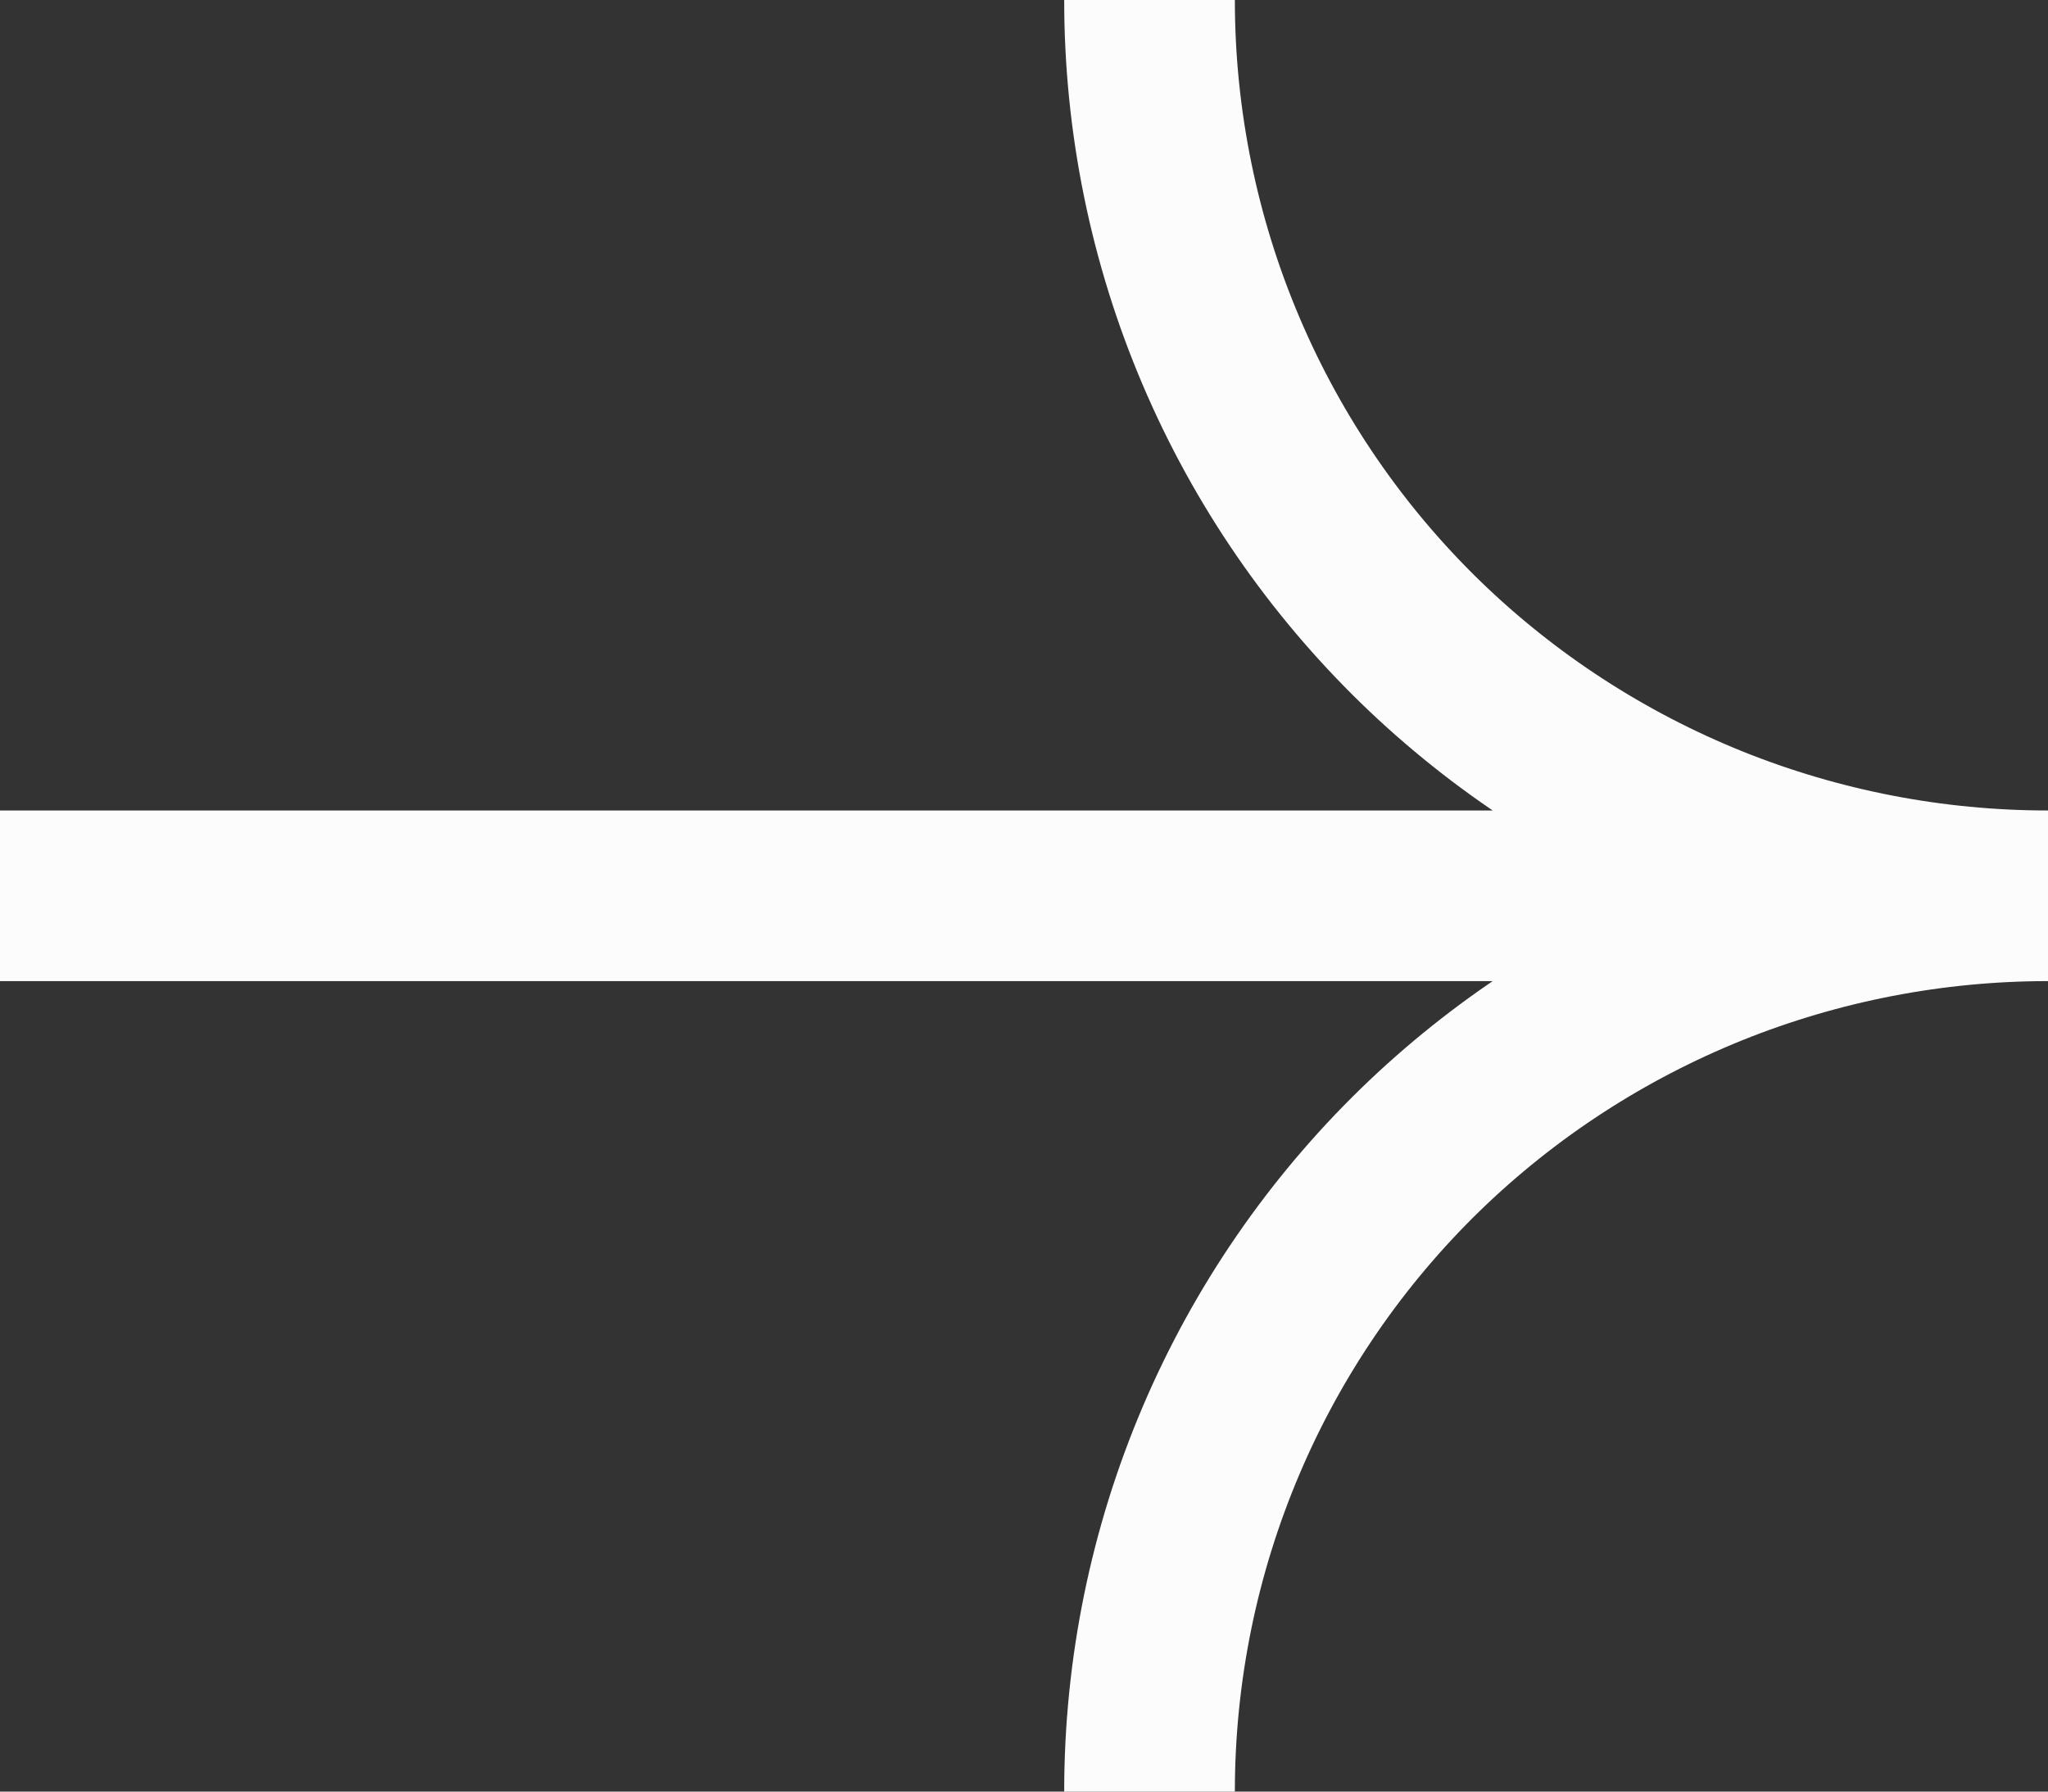 <svg viewBox="0 0 24 21" fill="none" xmlns="http://www.w3.org/2000/svg">
<rect x="0" y="0" width="24" height="21" fill="#333333" stroke="none"/>
<g id="Frame 1000001544">
<path id="Vector" d="M13.471 0C13.471 1.425 13.76 2.826 14.311 4.119C14.861 5.411 15.658 6.563 16.642 7.521C17.627 8.478 18.784 9.226 20.043 9.734C21.302 10.241 22.646 10.5 24 10.5C22.646 10.5 21.302 10.759 20.043 11.266C18.784 11.774 17.627 12.522 16.642 13.479C15.658 14.437 14.861 15.589 14.311 16.881C13.76 18.174 13.471 19.575 13.471 21M23.498 10.5H-9.15527e-05" stroke="#FCFCFC" stroke-width="2"/>
</g>
</svg>
